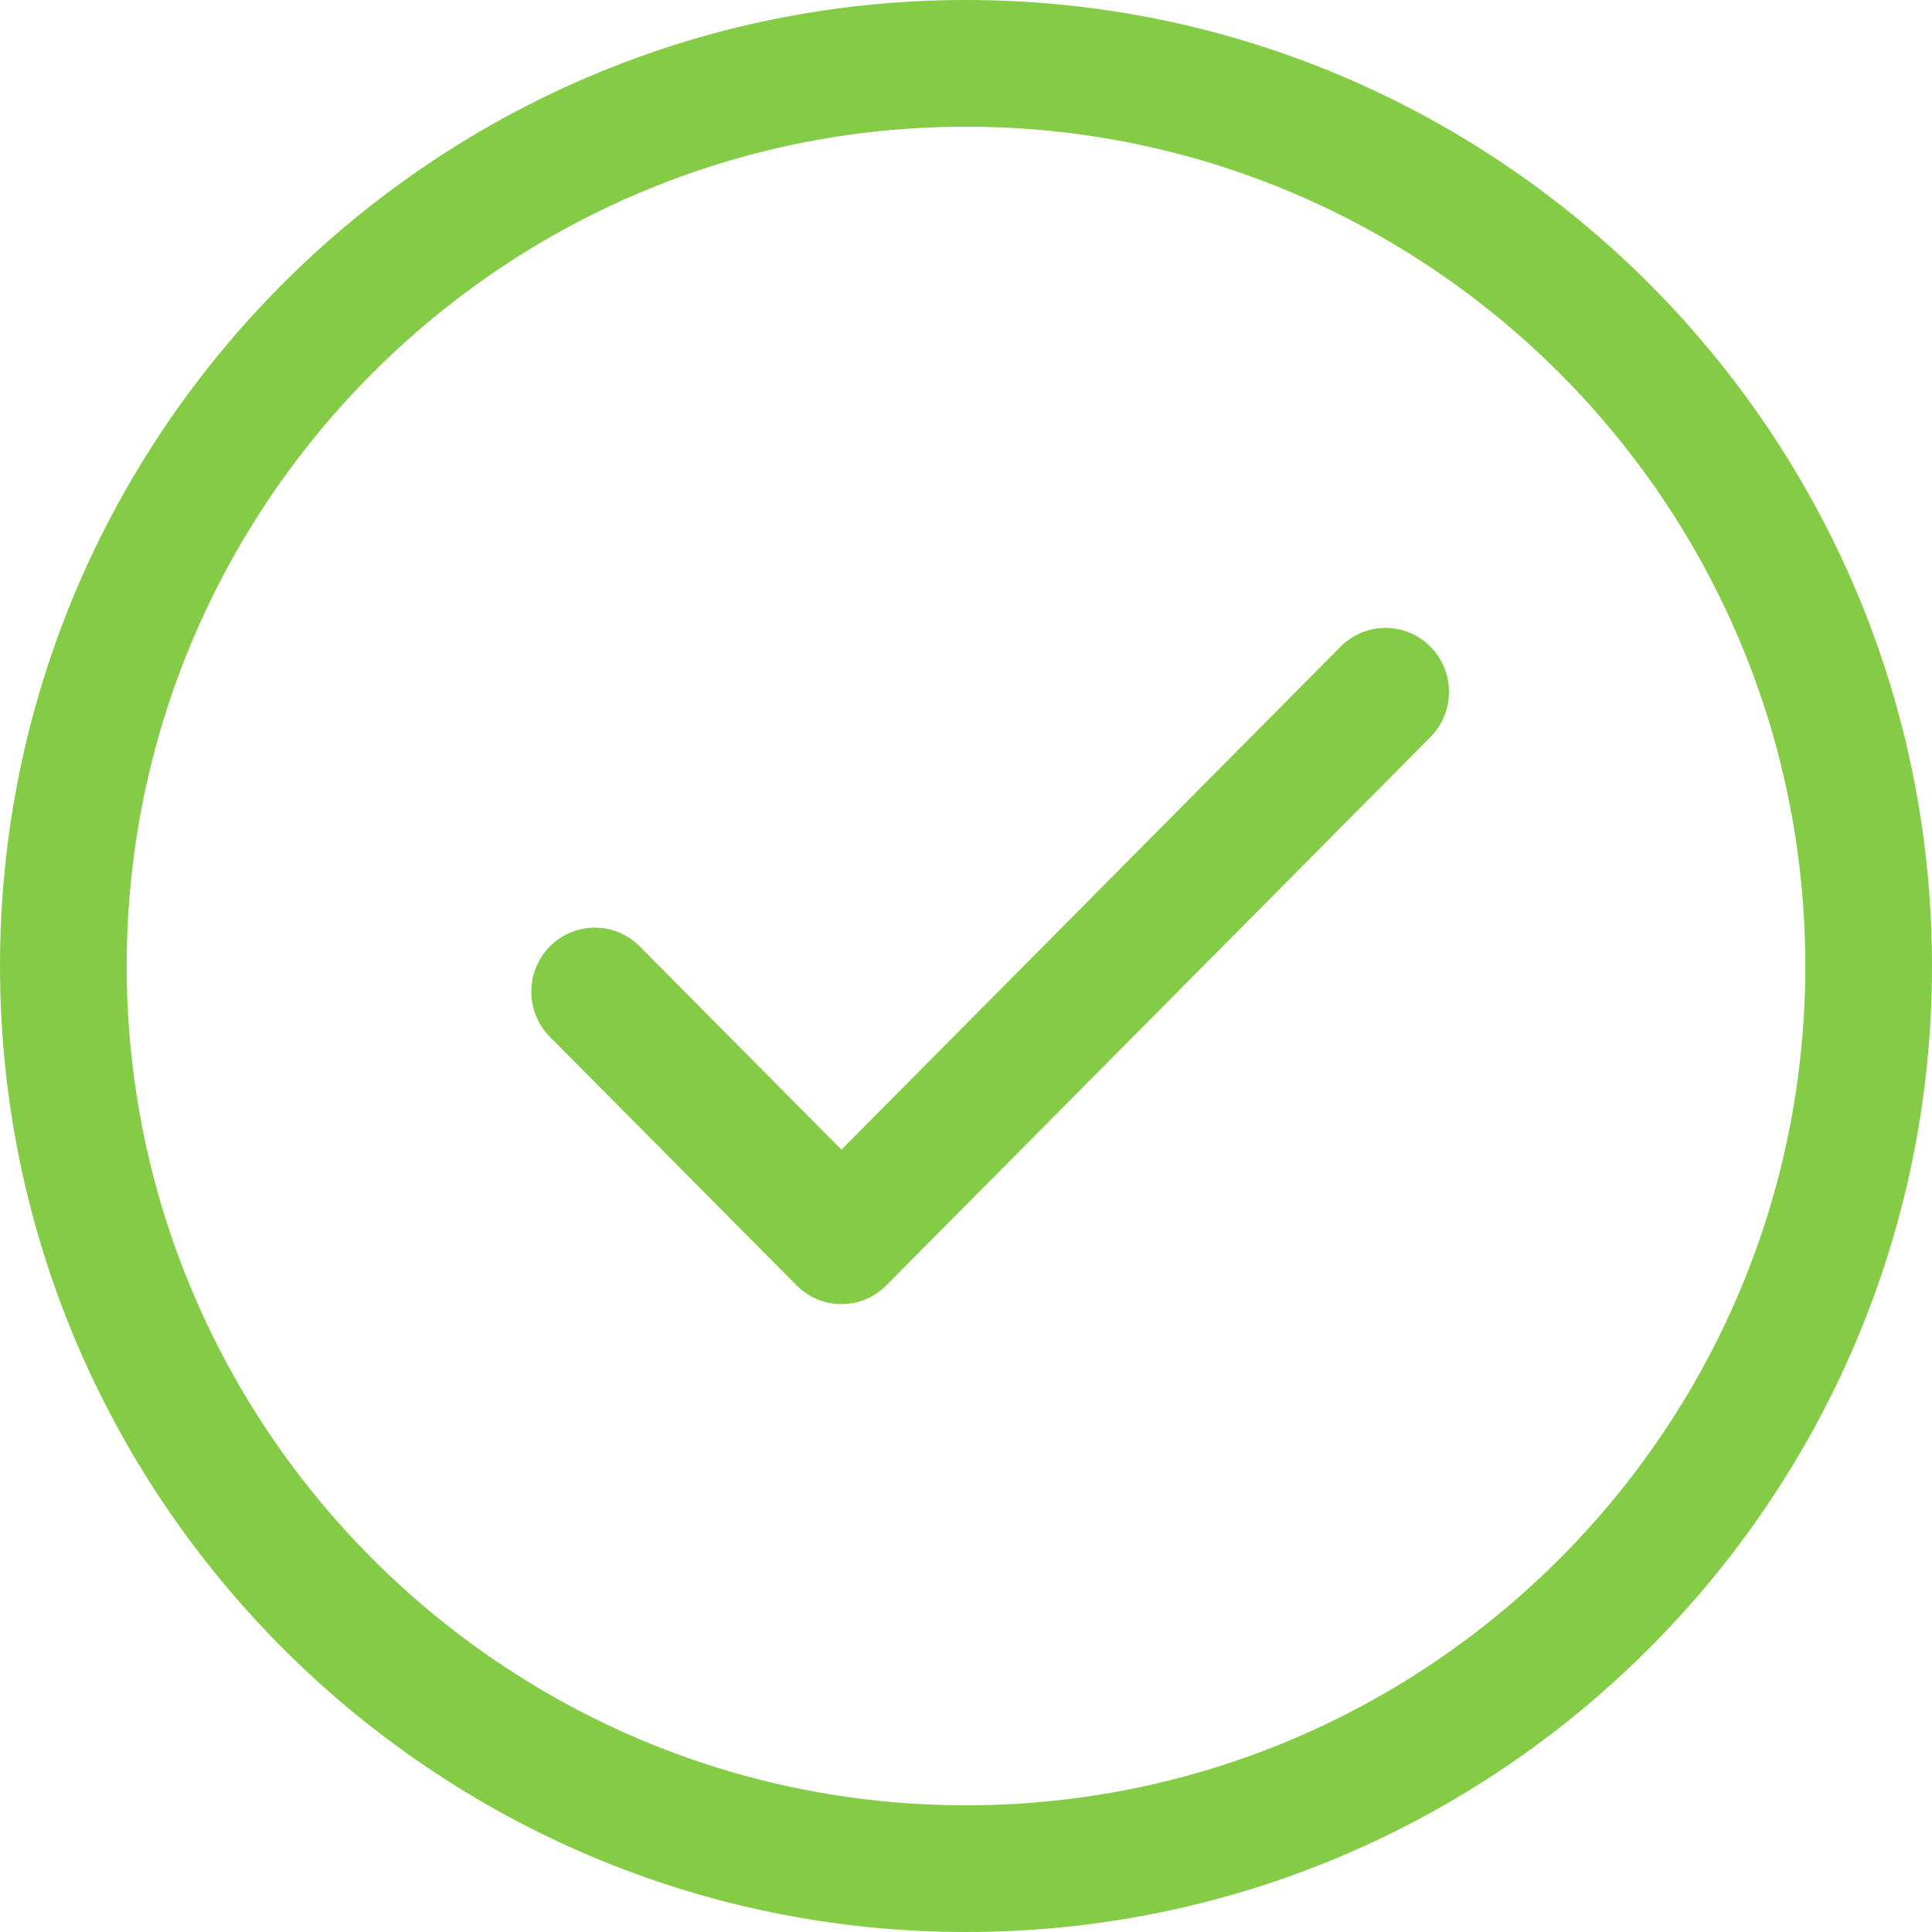 <?xml version="1.0" encoding="UTF-8"?>
<svg width="40px" height="40px" viewBox="0 0 40 40" version="1.1" xmlns="http://www.w3.org/2000/svg" xmlns:xlink="http://www.w3.org/1999/xlink">
    <!-- Generator: Sketch 56.3 (81716) - https://sketch.com -->
    <title>check</title>
    <desc>Created with Sketch.</desc>
    <g id="Мобилка" stroke="none" stroke-width="1" fill="none" fill-rule="evenodd">
        <g id="Музыка-Создать-аккаунт-320-Copy-2" transform="translate(-140, -97)" fill="#84CC45" fill-rule="nonzero">
            <g id="Sign-up" transform="translate(0, 67)">
                <path d="M160,30 C171.028,30 180,38.972 180,50 C180,61.028 171.028,70 160,70 C148.971,70 140,61.028 140,50 C140,38.972 148.971,30 160,30 Z M160,67.377 C169.581,67.377 177.377,59.582 177.377,50 C177.377,40.418 169.581,32.623 160,32.623 C150.418,32.623 142.623,40.418 142.623,50 C142.623,59.582 150.418,67.377 160,67.377 Z M167.756,43.388 C168.269,42.871 169.102,42.871 169.615,43.388 C170.128,43.905 170.128,44.744 169.615,45.261 L158.354,56.608 C158.353,56.61 158.352,56.611 158.351,56.612 C158.095,56.871 157.758,57 157.421,57 C157.085,57 156.749,56.871 156.492,56.612 L151.385,51.467 C150.872,50.949 150.872,50.111 151.385,49.594 C151.899,49.076 152.73,49.077 153.244,49.593 L157.421,53.802 L167.756,43.388 Z" id="check"></path>
            </g>
        </g>
    </g>
</svg>